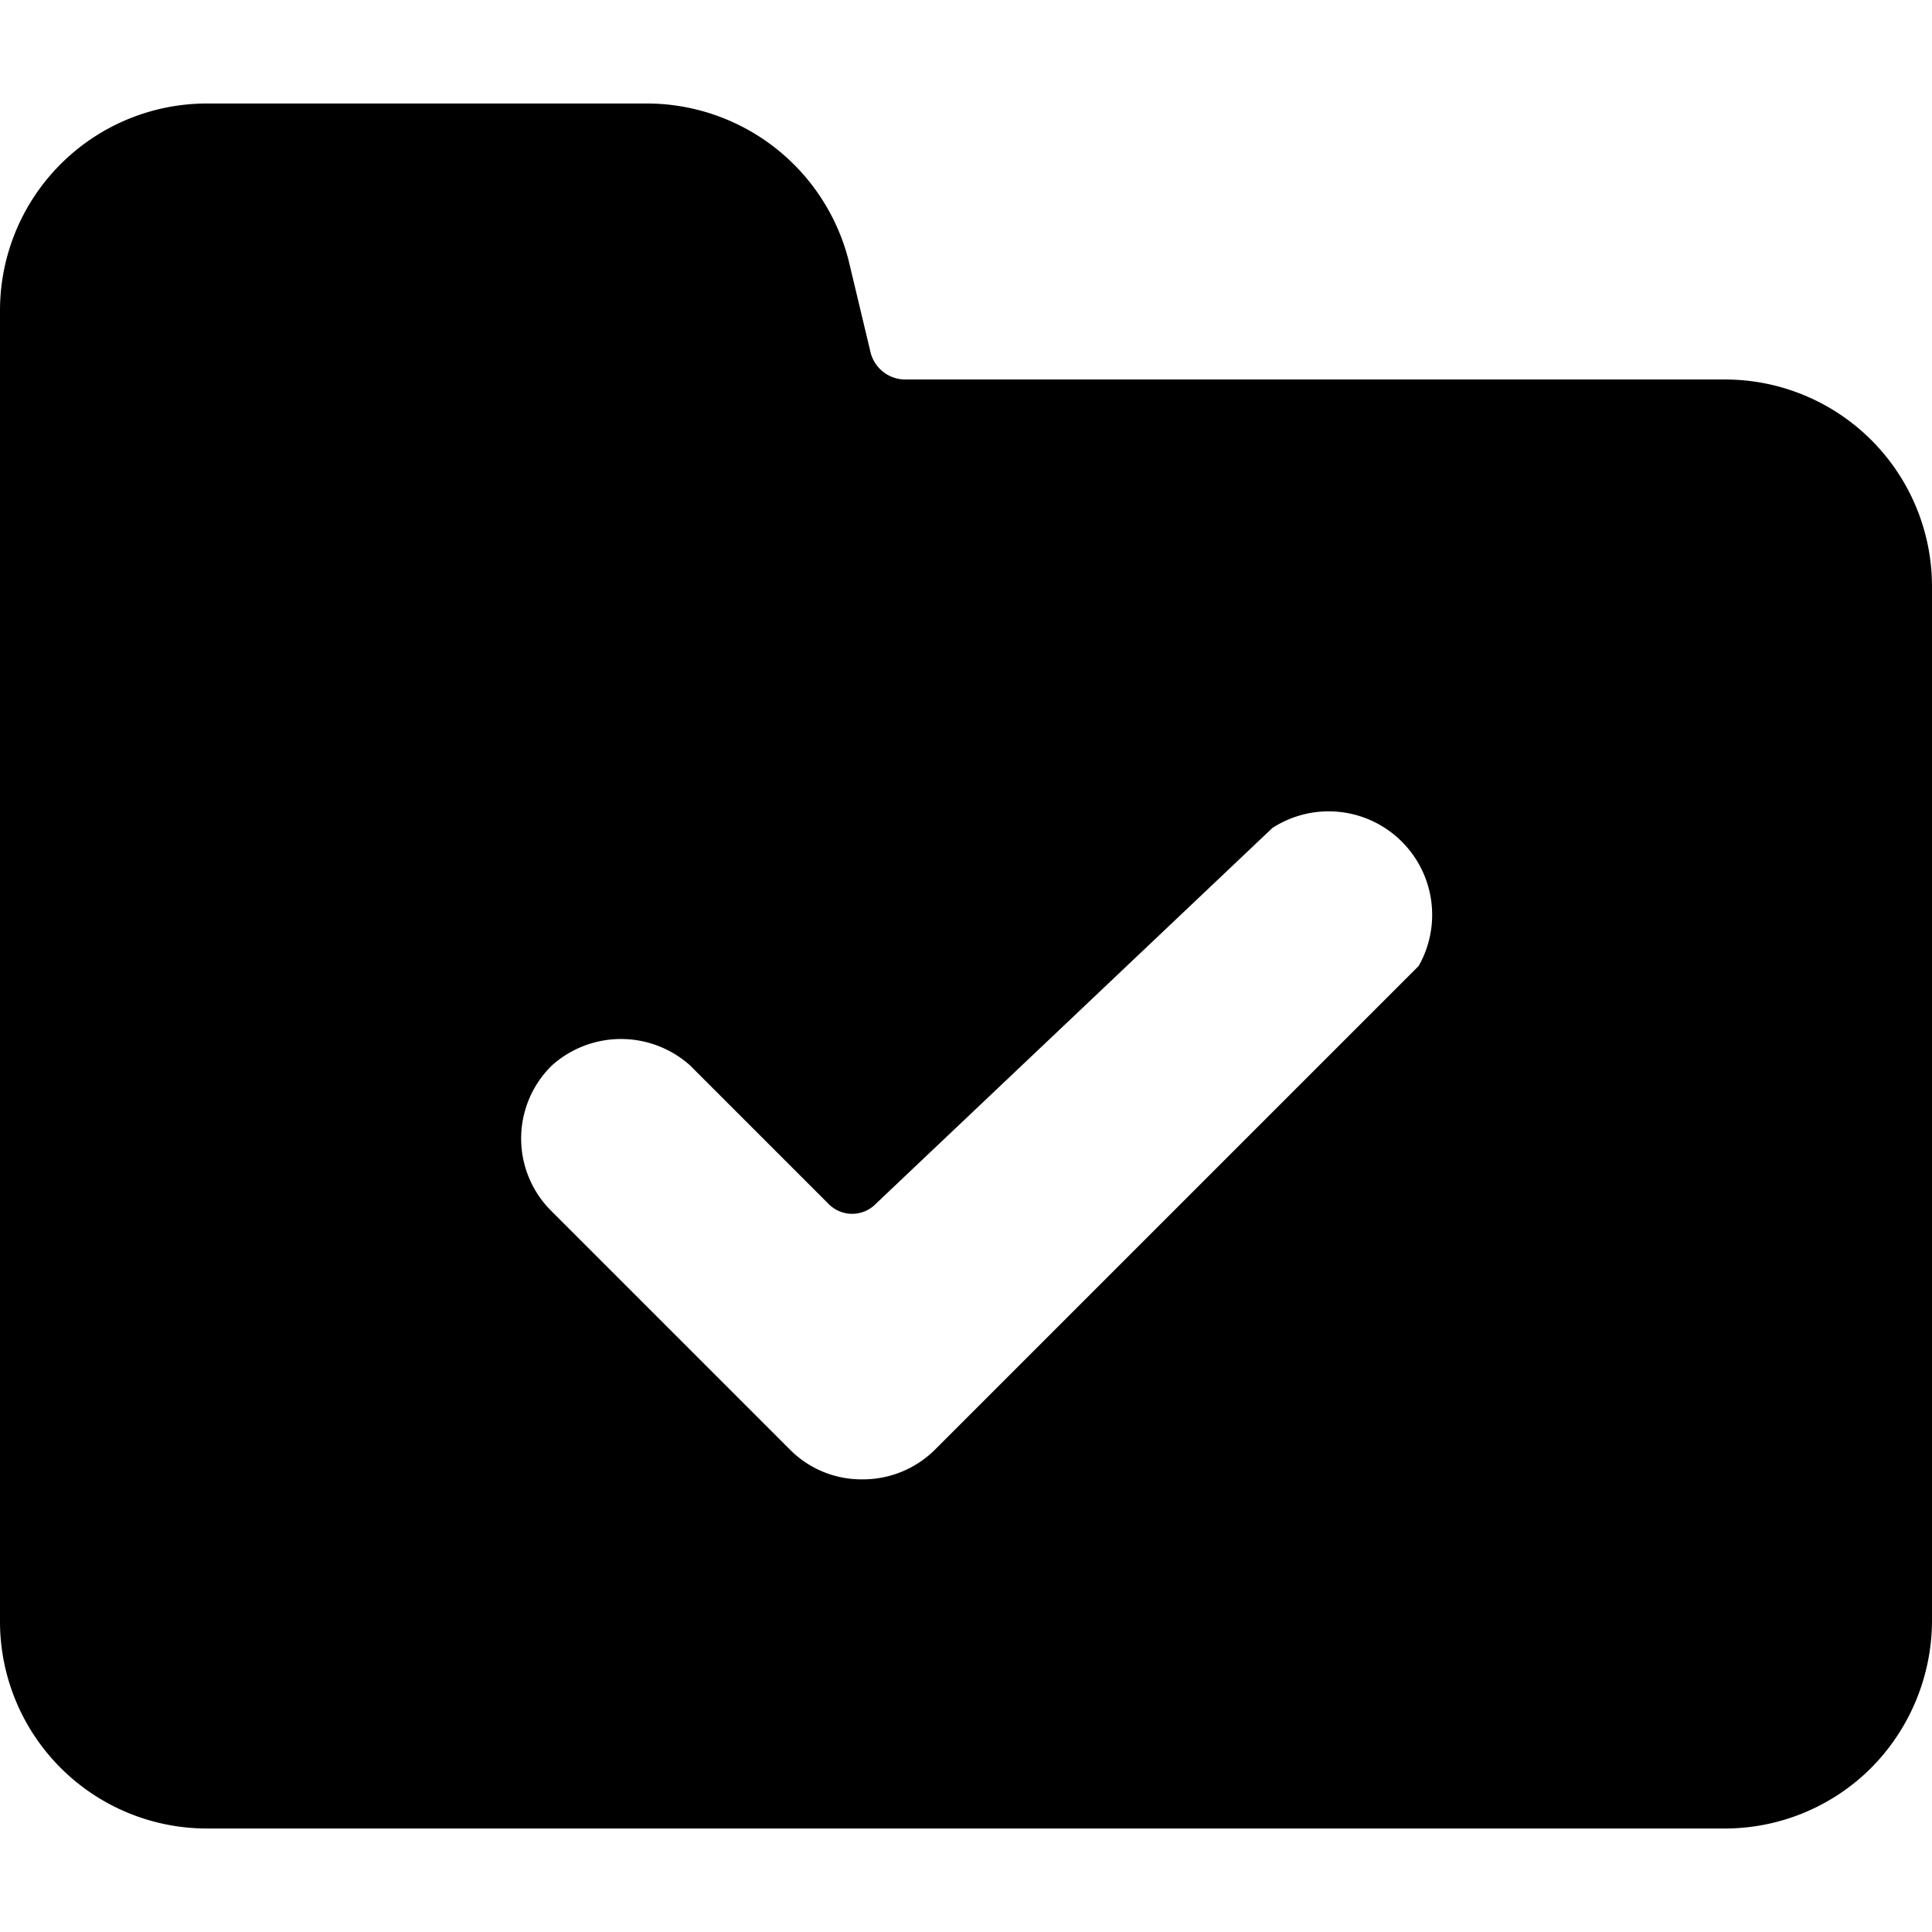 <svg xmlns="http://www.w3.org/2000/svg" viewBox="0 0 14 14">
  <path d="M14,4.24a1.5,1.5,0,0,0-1.5-1.49H6.56a.26.26,0,0,1-.25-.19l-.16-.67A1.51,1.51,0,0,0,4.69.75H1.5A1.5,1.5,0,0,0,0,2.25v9.5a1.5,1.5,0,0,0,1.5,1.5h11a1.5,1.5,0,0,0,1.06-.44A1.52,1.52,0,0,0,14,11.75ZM10.28,7l-3.5,3.5a.74.74,0,0,1-.53.22.73.73,0,0,1-.53-.22L4,8.78A.74.74,0,0,1,4,7.72.75.75,0,0,1,5,7.72l1,1a.24.24,0,0,0,.35,0L9.22,6A.75.75,0,0,1,10.28,7Z" style="fill: #000001"/>
</svg>
